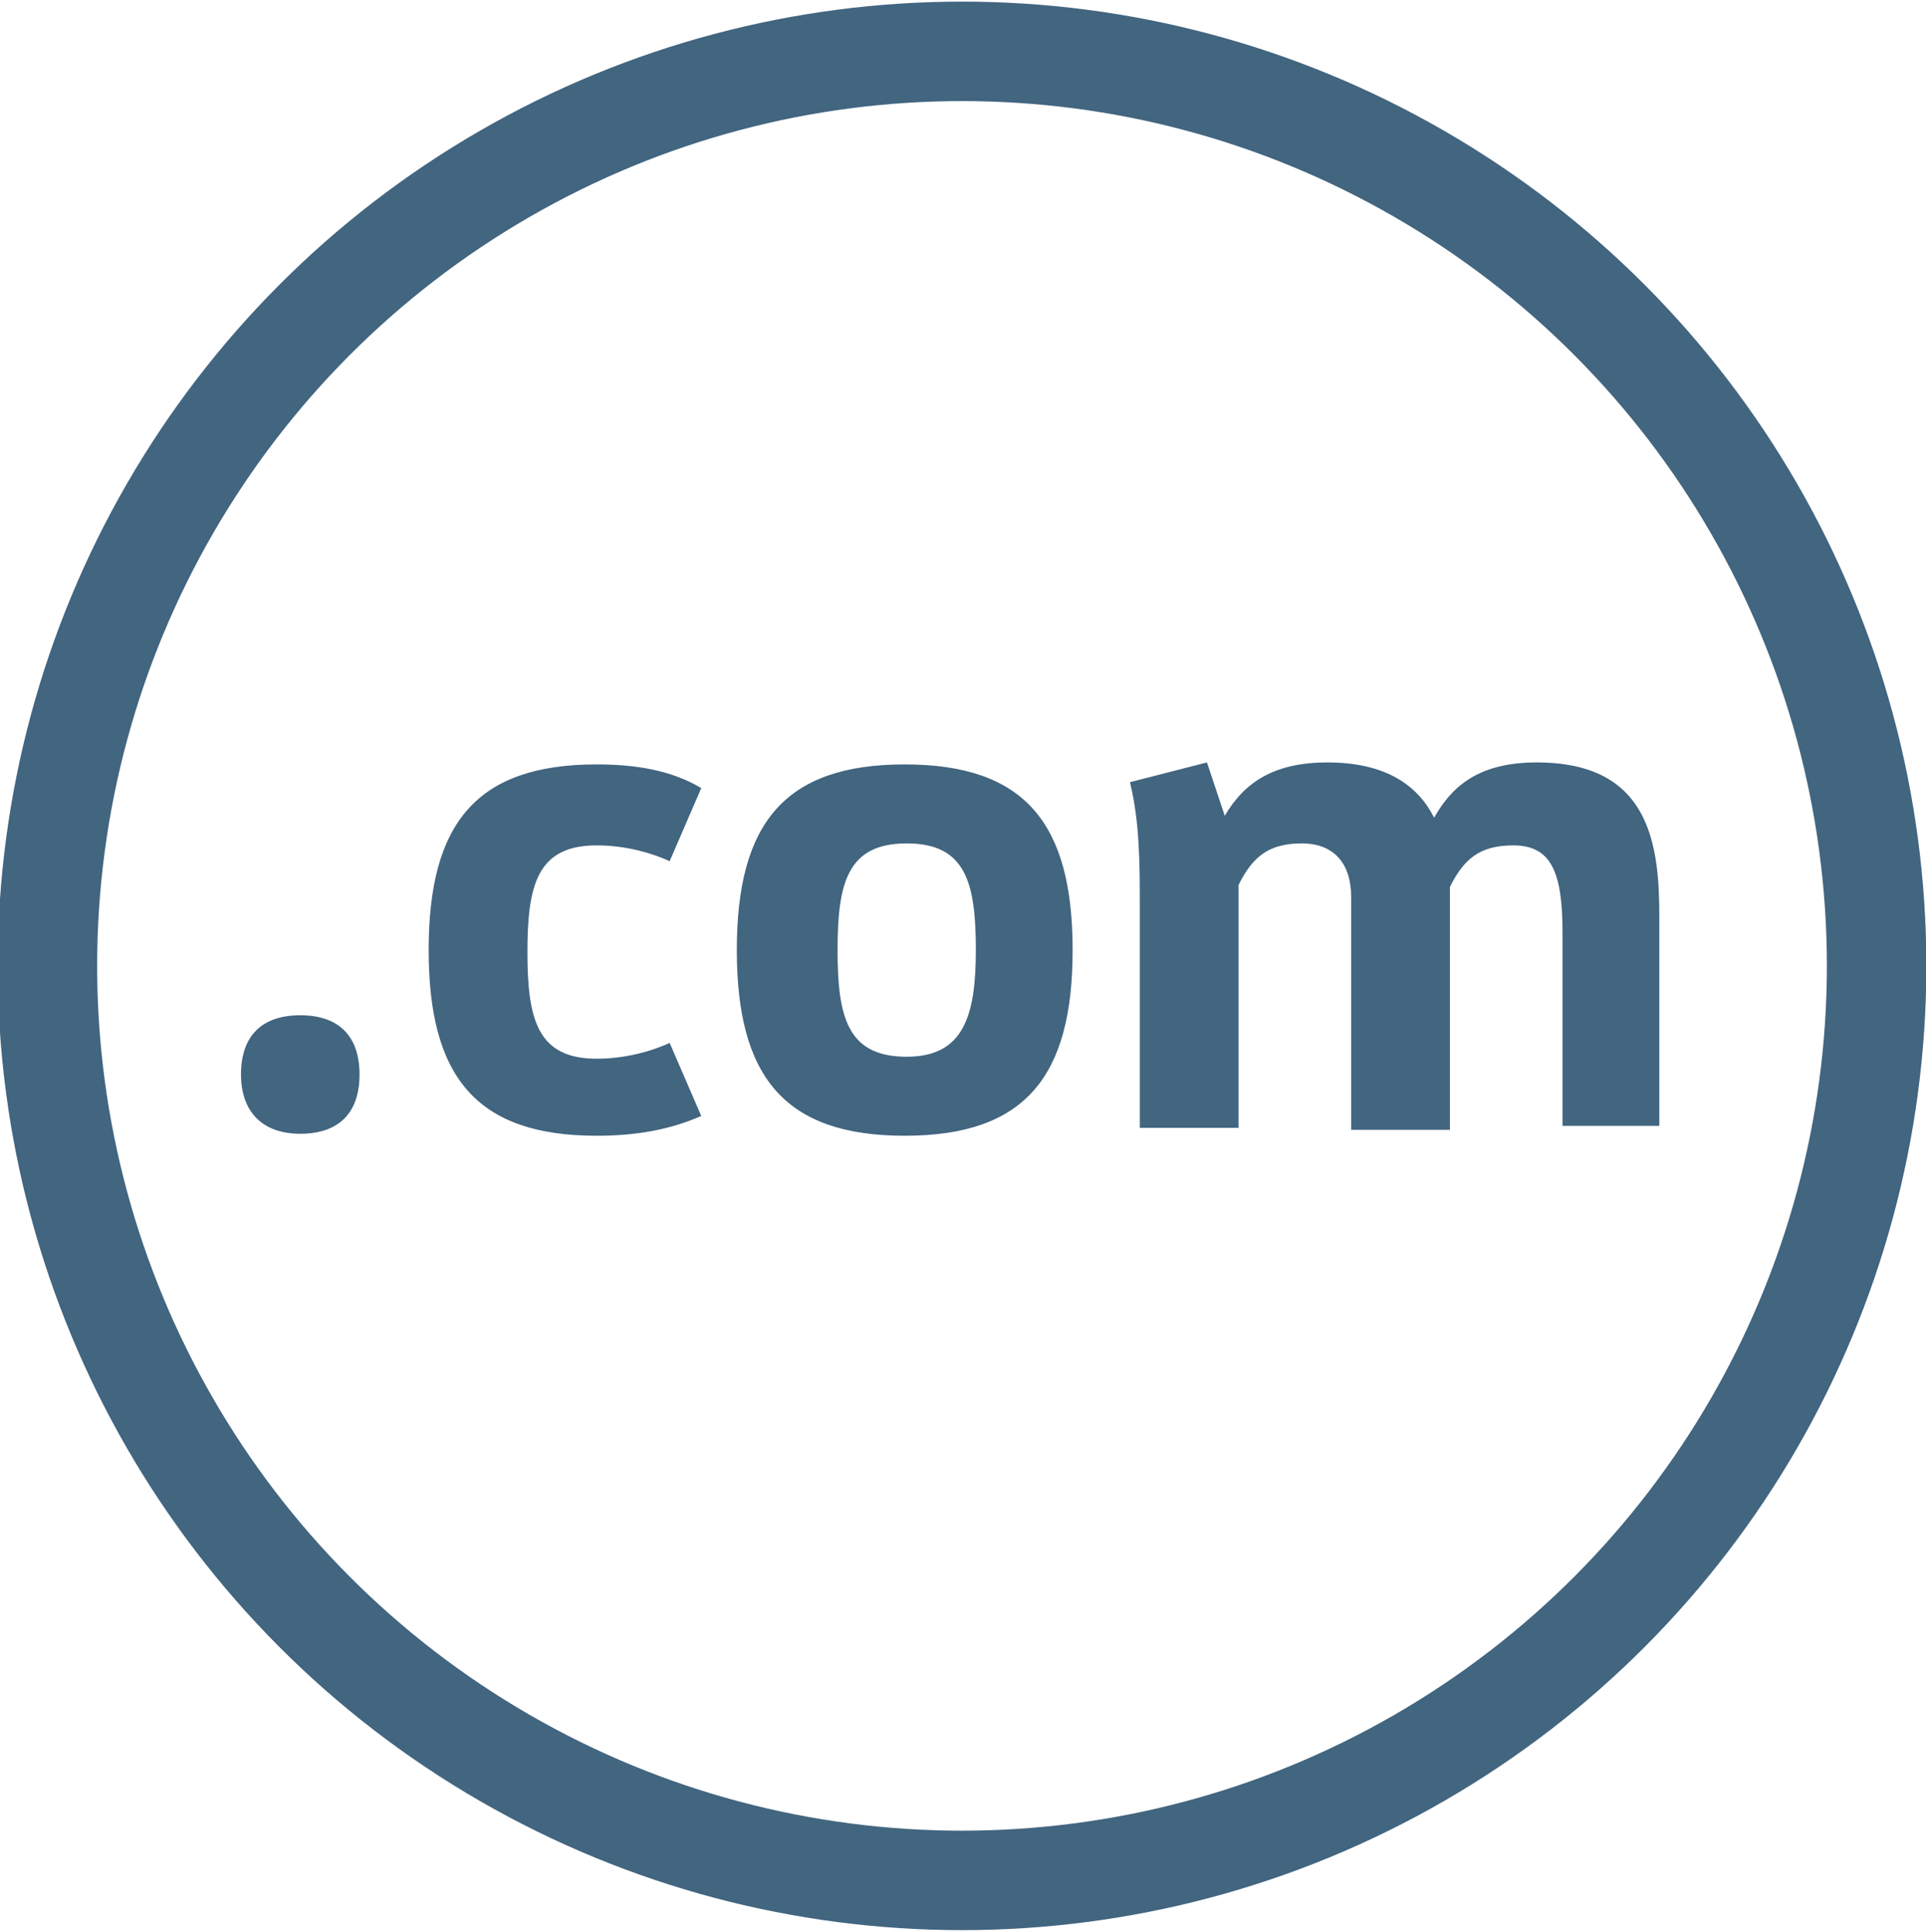 <svg xmlns="http://www.w3.org/2000/svg" viewBox="0 0 97.5 97.8"><circle fill="none" stroke="#426580" stroke-width="5.036" stroke-miterlimit="10" cx="48.7" cy="48.9" r="46.3"/><g fill="#426580"><path d="M12.2 54.4c0-2 1.1-3 3-3s3 1 3 3-1.1 3-3 3-3-1.1-3-3zM30.2 57.5c-6.1 0-8.5-3-8.5-9.4s2.4-9.4 8.5-9.4c2 0 3.8.3 5.3 1.2l-1.6 3.7c-1.1-.5-2.4-.8-3.7-.8-3 0-3.5 2-3.5 5.4s.5 5.4 3.5 5.4c1.3 0 2.6-.3 3.7-.8l1.6 3.7c-1.6.7-3.3 1-5.3 1zM37.3 48.1c0-6.4 2.4-9.4 8.5-9.4s8.5 3 8.5 9.4-2.4 9.4-8.5 9.4-8.5-3-8.5-9.4zm12.1 0c0-3.4-.5-5.4-3.5-5.4s-3.5 2-3.5 5.4.5 5.4 3.5 5.4c2.9 0 3.5-2.1 3.5-5.4zM79.1 57.1v-9.9c0-3.1-.6-4.4-2.5-4.4-1.7 0-2.5.7-3.2 2.1v12.3h-5V45.4c0-1.6-.8-2.7-2.5-2.7s-2.5.7-3.2 2.1v12.3h-5V45.9c0-2.1 0-4.3-.5-6.3l3.9-1 .9 2.7c1-1.7 2.5-2.7 5.2-2.7 3 0 4.6 1.2 5.4 2.8 1-1.8 2.5-2.8 5.2-2.8 5.7 0 6.2 4.1 6.2 7.8V57h-4.9z"/></g></svg>